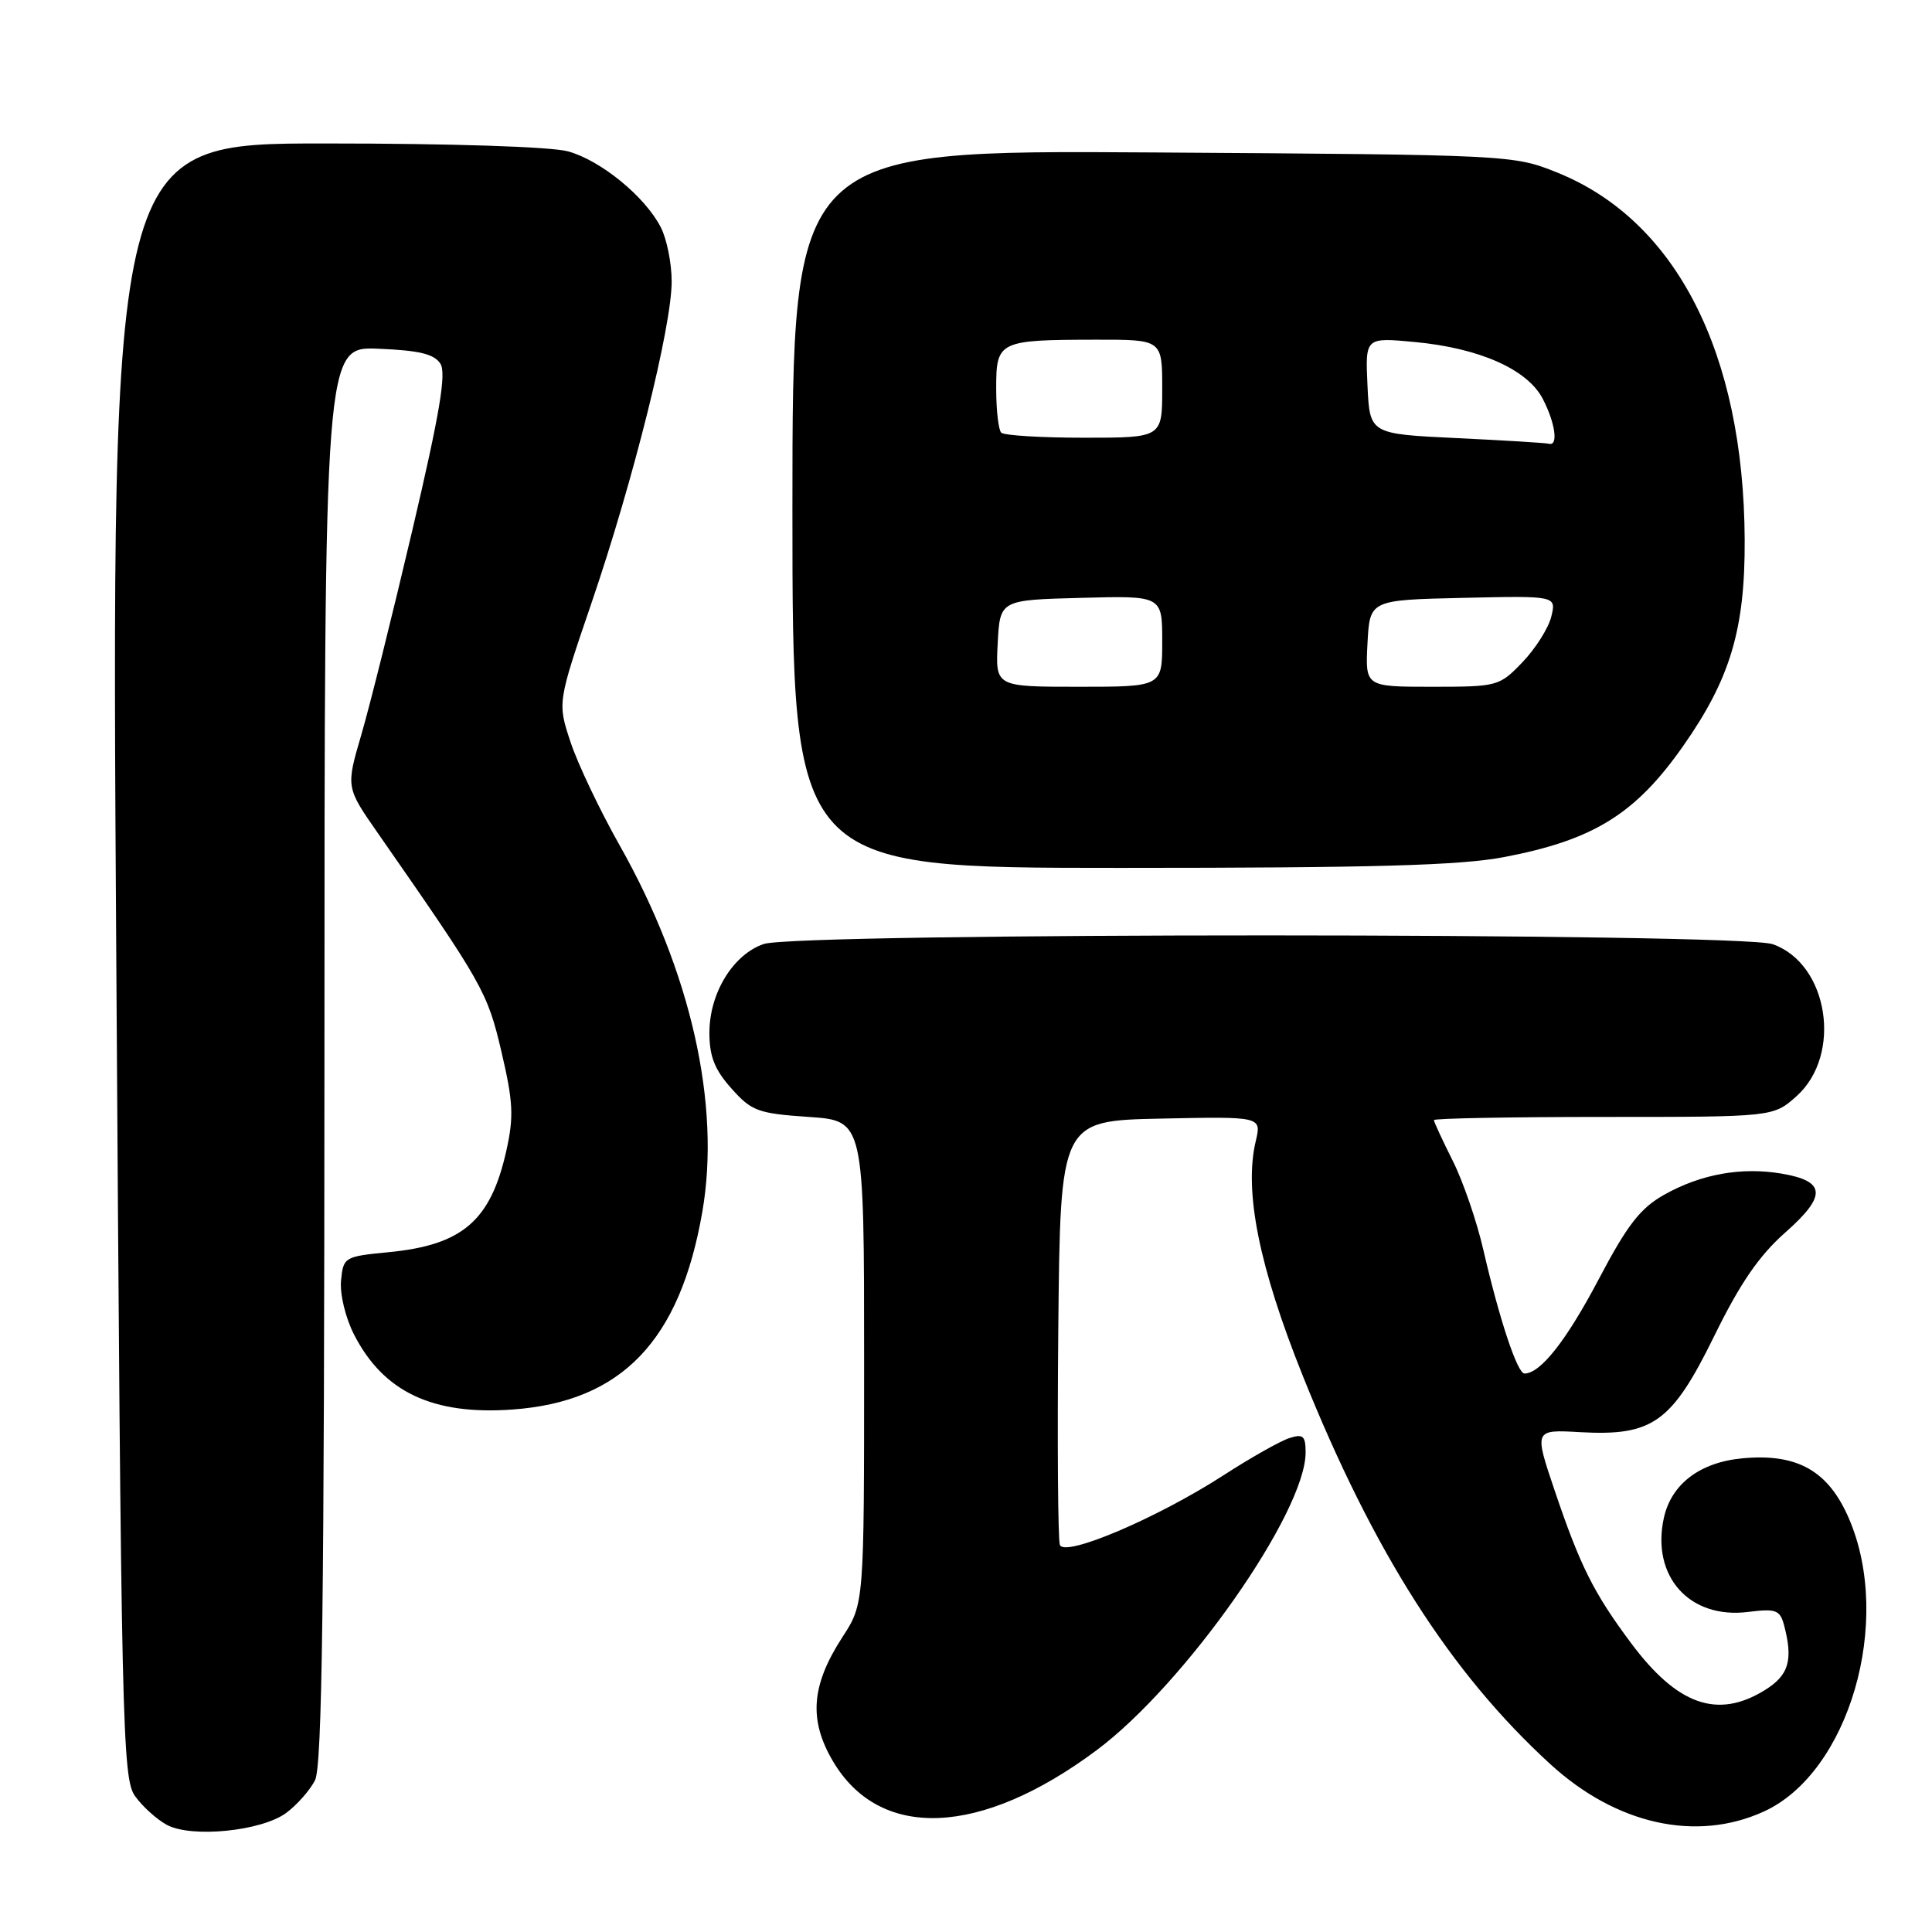 <?xml version="1.0" encoding="UTF-8" standalone="no"?>
<!DOCTYPE svg PUBLIC "-//W3C//DTD SVG 1.1//EN" "http://www.w3.org/Graphics/SVG/1.1/DTD/svg11.dtd" >
<svg xmlns="http://www.w3.org/2000/svg" xmlns:xlink="http://www.w3.org/1999/xlink" version="1.1" viewBox="0 0 256 256">
 <g >
 <path fill="currentColor"
d=" M 37.94 240.21 C 39.35 239.16 41.06 237.23 41.74 235.90 C 42.69 234.05 42.97 212.16 42.99 139.71 C 43.00 45.91 43.00 45.91 50.15 46.21 C 55.56 46.43 57.55 46.91 58.36 48.20 C 59.16 49.48 58.26 54.82 54.65 70.20 C 52.03 81.36 48.98 93.61 47.86 97.41 C 45.84 104.33 45.84 104.33 50.08 110.41 C 64.04 130.47 64.57 131.40 66.44 139.34 C 68.01 146.04 68.10 147.97 67.08 152.53 C 65.01 161.76 61.27 164.98 51.50 165.92 C 45.63 166.49 45.49 166.57 45.19 169.68 C 45.02 171.46 45.77 174.60 46.91 176.83 C 50.80 184.44 57.32 187.53 67.89 186.77 C 82.36 185.74 90.10 177.68 93.06 160.58 C 95.53 146.37 91.55 128.73 82.10 112.00 C 79.46 107.33 76.53 101.16 75.59 98.30 C 73.87 93.10 73.87 93.10 78.41 79.80 C 83.93 63.62 89.00 43.28 89.00 37.30 C 89.00 34.88 88.35 31.64 87.55 30.10 C 85.45 26.03 79.63 21.27 75.28 20.06 C 73.05 19.44 59.83 19.01 43.10 19.01 C 14.71 19.00 14.71 19.00 15.41 127.25 C 16.06 229.10 16.21 235.65 17.90 238.00 C 18.89 239.38 20.77 241.08 22.10 241.80 C 25.37 243.57 34.67 242.64 37.94 240.21 Z  M 233.69 240.05 C 245.00 234.92 250.85 214.82 245.00 201.23 C 242.27 194.87 238.13 192.54 230.83 193.24 C 225.22 193.78 221.46 196.65 220.47 201.13 C 218.77 208.88 223.87 214.57 231.64 213.59 C 235.29 213.13 235.85 213.33 236.38 215.28 C 237.64 220.00 237.04 222.01 233.75 224.01 C 227.54 227.80 222.24 225.91 216.14 217.74 C 211.17 211.08 209.38 207.50 206.00 197.50 C 203.27 189.42 203.27 189.42 209.38 189.77 C 219.01 190.30 221.52 188.50 227.16 177.00 C 230.56 170.06 233.09 166.38 236.54 163.33 C 242.08 158.44 241.96 156.51 236.07 155.51 C 230.74 154.61 225.39 155.57 220.51 158.31 C 217.34 160.10 215.63 162.30 211.83 169.52 C 207.55 177.64 204.12 182.00 202.00 182.00 C 201.06 182.00 198.69 174.87 196.55 165.61 C 195.68 161.82 193.85 156.49 192.48 153.78 C 191.12 151.06 190.00 148.65 190.00 148.42 C 190.00 148.19 200.12 148.00 212.48 148.00 C 234.97 148.00 234.97 148.00 238.05 145.25 C 244.17 139.77 242.28 127.69 234.89 125.11 C 230.48 123.57 105.58 123.55 101.18 125.09 C 97.11 126.50 94.00 131.61 94.00 136.85 C 94.00 139.99 94.70 141.75 96.92 144.23 C 99.59 147.23 100.43 147.54 107.17 148.00 C 114.50 148.50 114.50 148.50 114.50 180.50 C 114.50 212.50 114.50 212.50 111.63 216.92 C 107.50 223.28 107.14 227.86 110.34 233.32 C 116.55 243.92 129.93 243.38 145.31 231.91 C 157.02 223.17 173.00 200.41 173.00 192.46 C 173.00 190.26 172.67 189.97 170.86 190.55 C 169.68 190.92 165.74 193.14 162.11 195.49 C 153.31 201.17 141.08 206.37 140.44 204.71 C 140.18 204.03 140.09 191.10 140.23 175.99 C 140.50 148.50 140.50 148.50 153.84 148.22 C 167.17 147.94 167.17 147.94 166.39 151.22 C 164.82 157.84 166.83 167.85 172.62 182.29 C 182.01 205.68 192.21 221.68 205.45 233.78 C 214.18 241.76 224.76 244.11 233.69 240.05 Z  M 199.34 113.56 C 211.16 111.30 216.71 107.86 223.02 98.86 C 229.28 89.94 231.24 83.36 231.18 71.49 C 231.05 46.74 222.09 29.20 206.33 22.86 C 200.54 20.53 200.17 20.51 152.75 20.20 C 105.00 19.89 105.00 19.89 105.00 67.45 C 105.00 115.00 105.00 115.00 148.41 115.00 C 182.03 115.00 193.52 114.68 199.34 113.56 Z  M 132.20 85.25 C 132.50 79.50 132.50 79.50 143.25 79.22 C 154.00 78.93 154.00 78.93 154.00 84.97 C 154.00 91.00 154.00 91.00 142.95 91.00 C 131.90 91.00 131.90 91.00 132.20 85.25 Z  M 181.20 85.25 C 181.50 79.50 181.50 79.50 193.87 79.22 C 206.23 78.94 206.23 78.94 205.55 81.72 C 205.17 83.25 203.45 85.96 201.73 87.75 C 198.67 90.94 198.43 91.00 189.75 91.00 C 180.90 91.00 180.90 91.00 181.20 85.25 Z  M 193.00 58.05 C 181.50 57.50 181.50 57.50 181.20 51.10 C 180.90 44.70 180.90 44.70 187.47 45.32 C 196.04 46.12 202.41 48.95 204.43 52.86 C 206.09 56.07 206.51 59.14 205.25 58.80 C 204.84 58.69 199.32 58.35 193.00 58.05 Z  M 132.67 57.33 C 132.30 56.97 132.00 54.32 132.00 51.45 C 132.00 45.19 132.32 45.03 145.25 45.01 C 154.00 45.00 154.00 45.00 154.00 51.50 C 154.00 58.00 154.00 58.00 143.67 58.00 C 137.98 58.00 133.03 57.70 132.67 57.33 Z "/>
</g>
</svg>